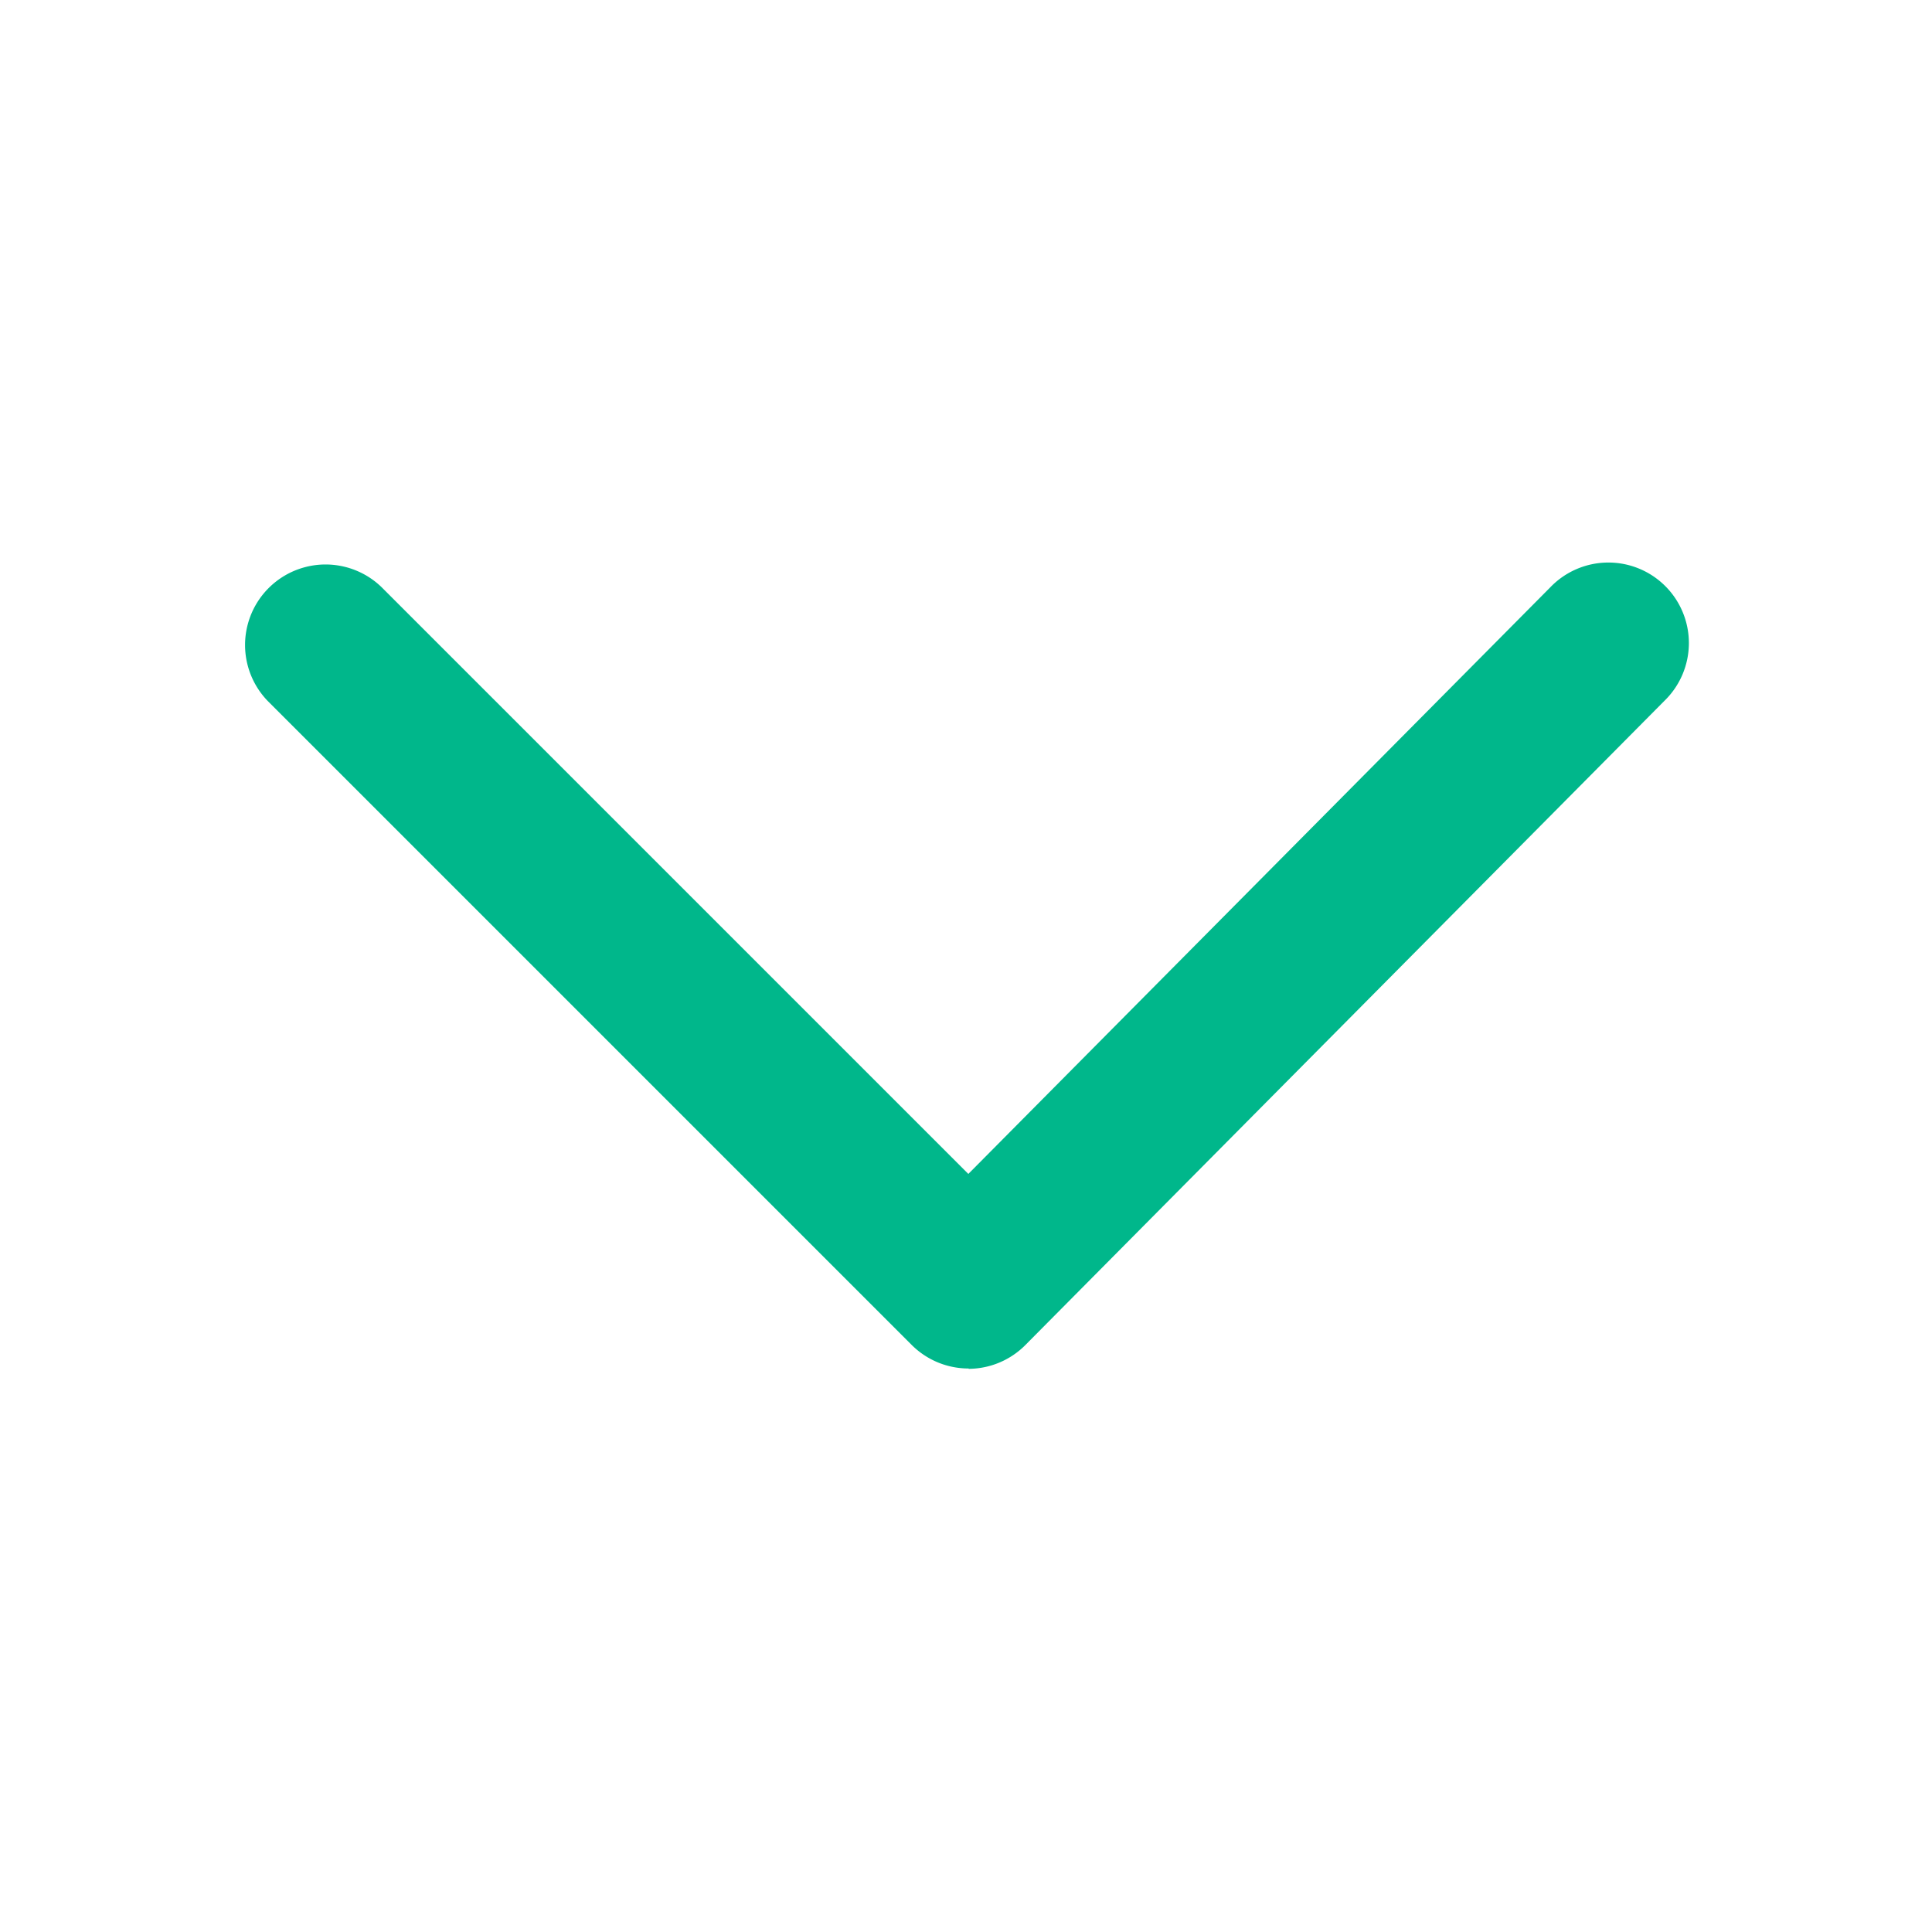 <svg xmlns="http://www.w3.org/2000/svg" width="24" height="24" viewBox="0 0 24 24">
    <path data-name="패스 7759" d="M8433.689 8522.76a1 1 0 0 1-.707-.293l-8-8a1 1 0 0 1 1.414-1.414l7.29 7.29 7.229-7.287a1 1 0 1 1 1.42 1.408l-7.936 8a1 1 0 0 1-.708.3z" transform="translate(-8421.657 -8505.76)" style="fill:#00b78b"/>
    <path data-name="사각형 3526" style="fill:none" d="M0 0h24v24H0z"/>
</svg>
